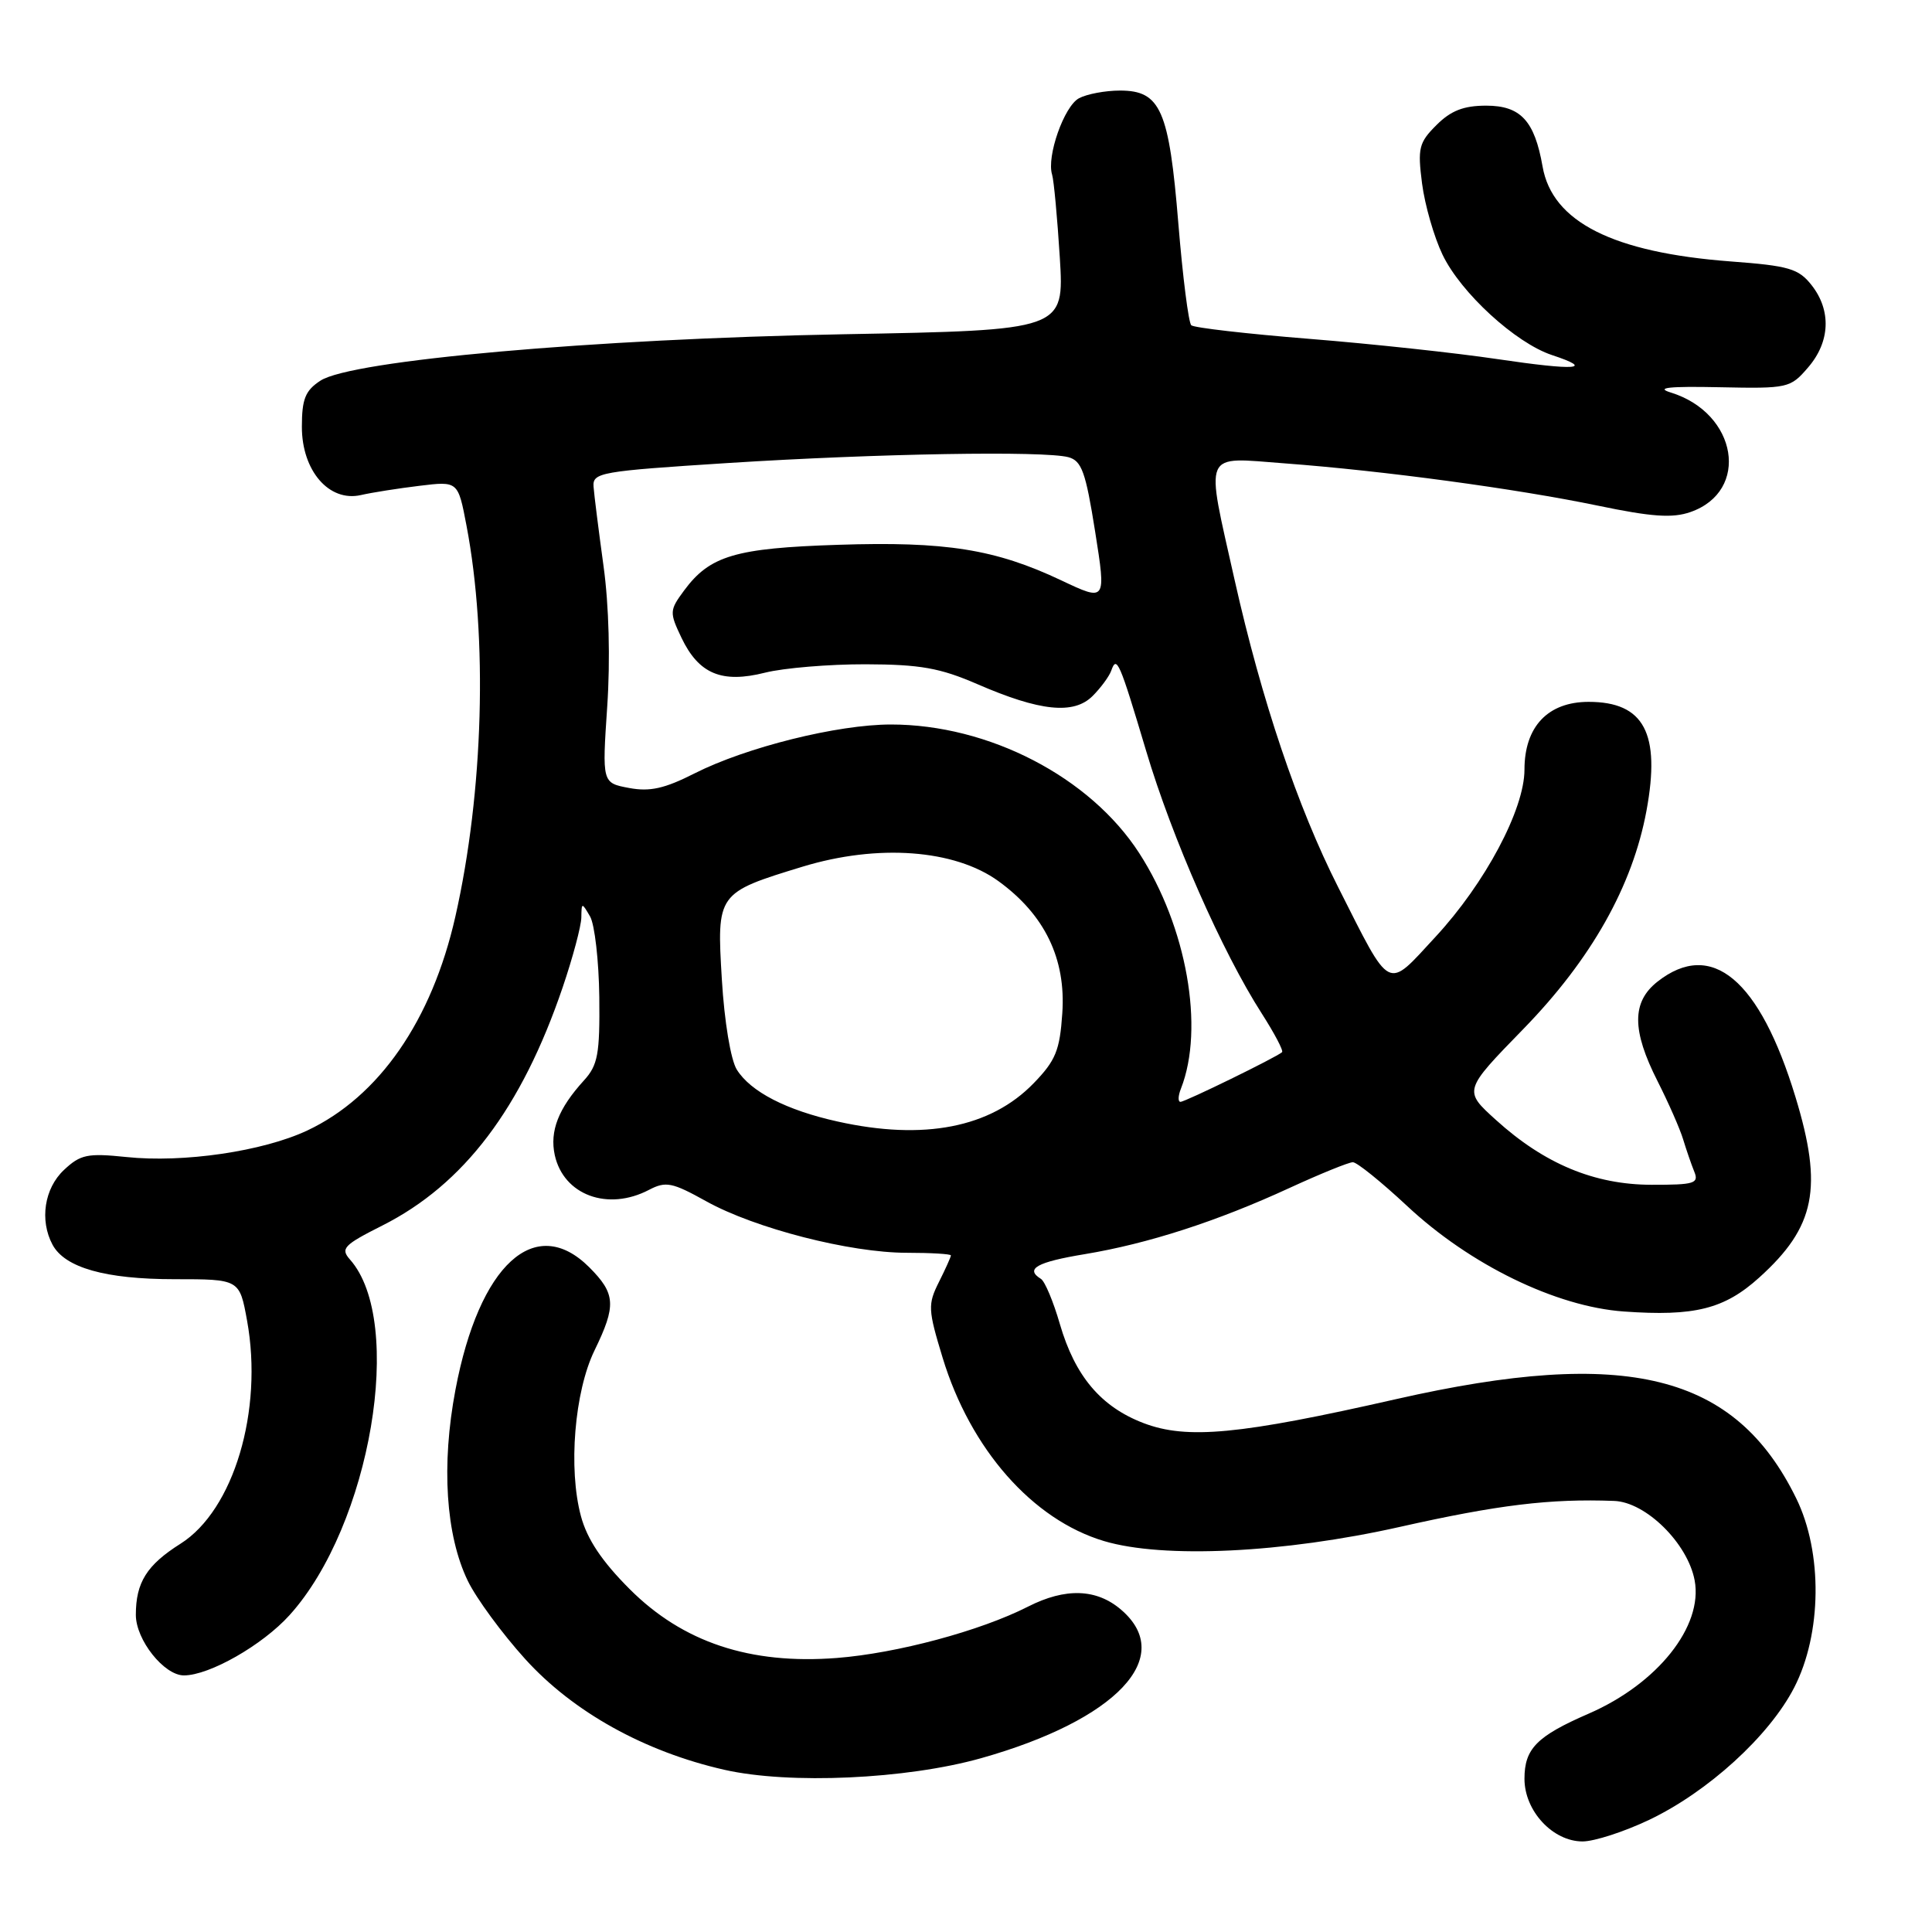 <?xml version="1.0" encoding="UTF-8" standalone="no"?>
<!DOCTYPE svg PUBLIC "-//W3C//DTD SVG 1.1//EN" "http://www.w3.org/Graphics/SVG/1.1/DTD/svg11.dtd" >
<svg xmlns="http://www.w3.org/2000/svg" xmlns:xlink="http://www.w3.org/1999/xlink" version="1.1" viewBox="0 0 256 256">
 <g >
 <path fill="currentColor"
d=" M 218.50 241.15 C 226.30 237.44 234.44 230.03 237.74 223.61 C 241.41 216.49 241.53 205.72 238.01 198.54 C 229.92 182.02 215.56 178.46 185.00 185.39 C 164.22 190.11 157.29 190.76 151.53 188.57 C 145.88 186.41 142.45 182.35 140.44 175.45 C 139.58 172.47 138.45 169.78 137.93 169.46 C 135.78 168.13 137.38 167.23 143.75 166.18 C 152.13 164.79 161.26 161.84 170.89 157.40 C 174.96 155.53 178.72 154.00 179.26 154.00 C 179.80 154.00 183.02 156.60 186.42 159.77 C 194.76 167.58 206.17 173.14 215.16 173.78 C 224.54 174.45 228.49 173.46 233.12 169.27 C 240.55 162.56 241.58 157.40 237.91 145.36 C 233.16 129.76 226.80 124.44 219.63 130.07 C 216.21 132.76 216.21 136.51 219.64 143.27 C 221.09 146.14 222.62 149.61 223.03 150.99 C 223.45 152.37 224.11 154.29 224.50 155.25 C 225.14 156.81 224.52 157.00 218.86 156.99 C 211.26 156.98 204.64 154.22 198.21 148.39 C 193.91 144.50 193.91 144.50 201.85 136.35 C 210.85 127.11 216.32 117.41 218.17 107.41 C 220.06 97.16 217.85 93.00 210.50 93.00 C 205.11 93.00 202.00 96.28 202.00 101.98 C 202.00 107.24 196.79 117.04 190.20 124.15 C 183.66 131.22 184.42 131.61 177.32 117.57 C 171.93 106.93 167.17 92.78 163.60 76.88 C 159.70 59.45 159.21 60.58 170.25 61.40 C 183.34 62.38 200.93 64.76 211.72 67.00 C 218.86 68.49 221.62 68.68 223.99 67.85 C 231.93 65.09 230.23 54.74 221.38 52.01 C 219.31 51.37 221.12 51.17 227.83 51.31 C 236.92 51.50 237.23 51.43 239.58 48.69 C 242.51 45.30 242.68 41.14 240.05 37.79 C 238.32 35.59 237.06 35.22 229.30 34.64 C 213.72 33.46 205.68 29.40 204.40 22.07 C 203.34 16.00 201.49 14.00 196.93 14.00 C 193.94 14.00 192.25 14.66 190.34 16.57 C 188.00 18.90 187.83 19.64 188.43 24.32 C 188.80 27.17 190.02 31.41 191.14 33.74 C 193.56 38.80 200.82 45.45 205.65 47.05 C 211.40 48.95 208.86 49.13 198.39 47.58 C 192.95 46.77 181.75 45.56 173.50 44.90 C 165.25 44.24 158.21 43.43 157.85 43.10 C 157.49 42.77 156.72 36.72 156.14 29.65 C 154.91 14.57 153.79 12.00 148.41 12.00 C 146.46 12.00 144.01 12.46 142.97 13.02 C 141.00 14.07 138.65 20.75 139.41 23.14 C 139.64 23.89 140.10 28.83 140.43 34.12 C 141.02 43.75 141.02 43.75 111.76 44.29 C 78.60 44.91 46.56 47.75 42.46 50.44 C 40.45 51.75 40.00 52.87 40.00 56.57 C 40.00 62.38 43.61 66.55 47.81 65.60 C 49.29 65.26 52.79 64.71 55.60 64.37 C 60.69 63.75 60.69 63.75 61.81 69.63 C 64.65 84.47 64.07 104.94 60.34 121.44 C 57.23 135.21 50.23 145.32 40.71 149.80 C 34.83 152.56 24.30 154.11 16.73 153.31 C 11.59 152.78 10.66 152.97 8.47 155.03 C 5.87 157.47 5.23 161.69 6.96 164.93 C 8.60 167.98 13.96 169.50 23.12 169.50 C 31.74 169.50 31.74 169.50 32.74 175.00 C 34.90 186.91 30.97 200.10 23.92 204.55 C 19.45 207.37 18.00 209.68 18.00 213.98 C 18.00 217.29 21.74 222.00 24.37 222.00 C 27.74 222.00 34.78 217.99 38.37 214.01 C 49.11 202.13 53.69 175.13 46.37 166.89 C 45.09 165.44 45.54 164.97 50.66 162.39 C 61.47 156.94 69.11 146.85 74.56 130.82 C 75.90 126.88 77.01 122.72 77.03 121.57 C 77.06 119.56 77.09 119.55 78.19 121.44 C 78.80 122.50 79.35 127.31 79.41 132.11 C 79.49 139.69 79.22 141.14 77.37 143.17 C 73.99 146.88 72.82 149.88 73.51 153.06 C 74.68 158.36 80.54 160.52 86.00 157.66 C 88.23 156.50 89.05 156.66 93.57 159.17 C 100.04 162.77 112.64 166.00 120.16 166.00 C 123.37 166.00 126.00 166.16 126.00 166.35 C 126.00 166.54 125.29 168.13 124.41 169.88 C 122.93 172.84 122.96 173.52 124.90 179.90 C 128.59 192.03 136.81 201.37 146.29 204.20 C 154.17 206.55 170.04 205.79 185.50 202.32 C 198.49 199.40 205.39 198.56 213.88 198.88 C 218.09 199.03 223.63 204.50 224.55 209.41 C 225.69 215.49 219.64 223.10 210.50 227.07 C 203.62 230.06 202.00 231.71 202.00 235.70 C 202.00 239.96 205.75 244.00 209.70 244.00 C 211.24 244.00 215.20 242.72 218.50 241.15 Z  M 130.00 232.97 C 147.94 227.91 155.84 219.56 148.57 213.31 C 145.31 210.50 141.18 210.36 136.21 212.89 C 129.88 216.11 118.84 219.07 110.88 219.69 C 99.39 220.58 90.49 217.62 83.44 210.57 C 79.76 206.89 77.80 203.96 76.98 200.91 C 75.28 194.62 76.12 184.39 78.78 178.93 C 81.68 172.97 81.58 171.43 78.08 167.92 C 70.91 160.76 63.49 167.55 60.35 184.15 C 58.46 194.13 59.06 203.43 61.99 209.48 C 63.11 211.79 66.53 216.45 69.58 219.82 C 75.94 226.85 85.41 232.11 96.00 234.51 C 104.62 236.46 120.09 235.76 130.00 232.97 Z  M 111.00 148.61 C 104.21 147.11 99.46 144.66 97.63 141.73 C 96.83 140.45 95.98 135.35 95.65 129.79 C 94.96 118.37 95.01 118.30 106.34 114.84 C 116.31 111.80 126.49 112.55 132.29 116.75 C 138.43 121.20 141.26 127.04 140.76 134.26 C 140.43 139.19 139.88 140.53 136.96 143.54 C 131.26 149.42 122.42 151.15 111.00 148.61 Z  M 156.48 144.25 C 159.63 136.24 157.25 122.79 150.95 113.04 C 144.43 102.95 131.01 96.00 118.05 96.00 C 110.97 96.00 98.89 99.01 92.05 102.47 C 88.07 104.49 86.12 104.93 83.35 104.41 C 79.78 103.74 79.78 103.74 80.46 93.62 C 80.88 87.43 80.69 80.20 79.97 75.00 C 79.33 70.33 78.73 65.60 78.65 64.50 C 78.51 62.61 79.47 62.44 96.50 61.35 C 116.29 60.09 138.34 59.72 141.57 60.58 C 143.33 61.06 143.86 62.54 145.11 70.43 C 146.58 79.72 146.58 79.72 140.60 76.89 C 131.88 72.77 125.31 71.72 111.05 72.19 C 97.43 72.63 94.06 73.63 90.65 78.24 C 88.71 80.87 88.69 81.13 90.30 84.51 C 92.59 89.30 95.64 90.58 101.38 89.13 C 103.86 88.51 109.85 88.01 114.69 88.02 C 121.94 88.04 124.56 88.51 129.50 90.65 C 137.81 94.26 142.28 94.72 144.78 92.22 C 145.86 91.14 146.97 89.63 147.24 88.88 C 147.97 86.81 148.31 87.58 151.87 99.50 C 155.30 111.03 161.96 126.15 167.18 134.28 C 168.87 136.92 170.09 139.23 169.88 139.42 C 169.14 140.09 157.05 146.00 156.42 146.00 C 156.07 146.00 156.10 145.21 156.48 144.25 Z "/>
</g>
</svg>
